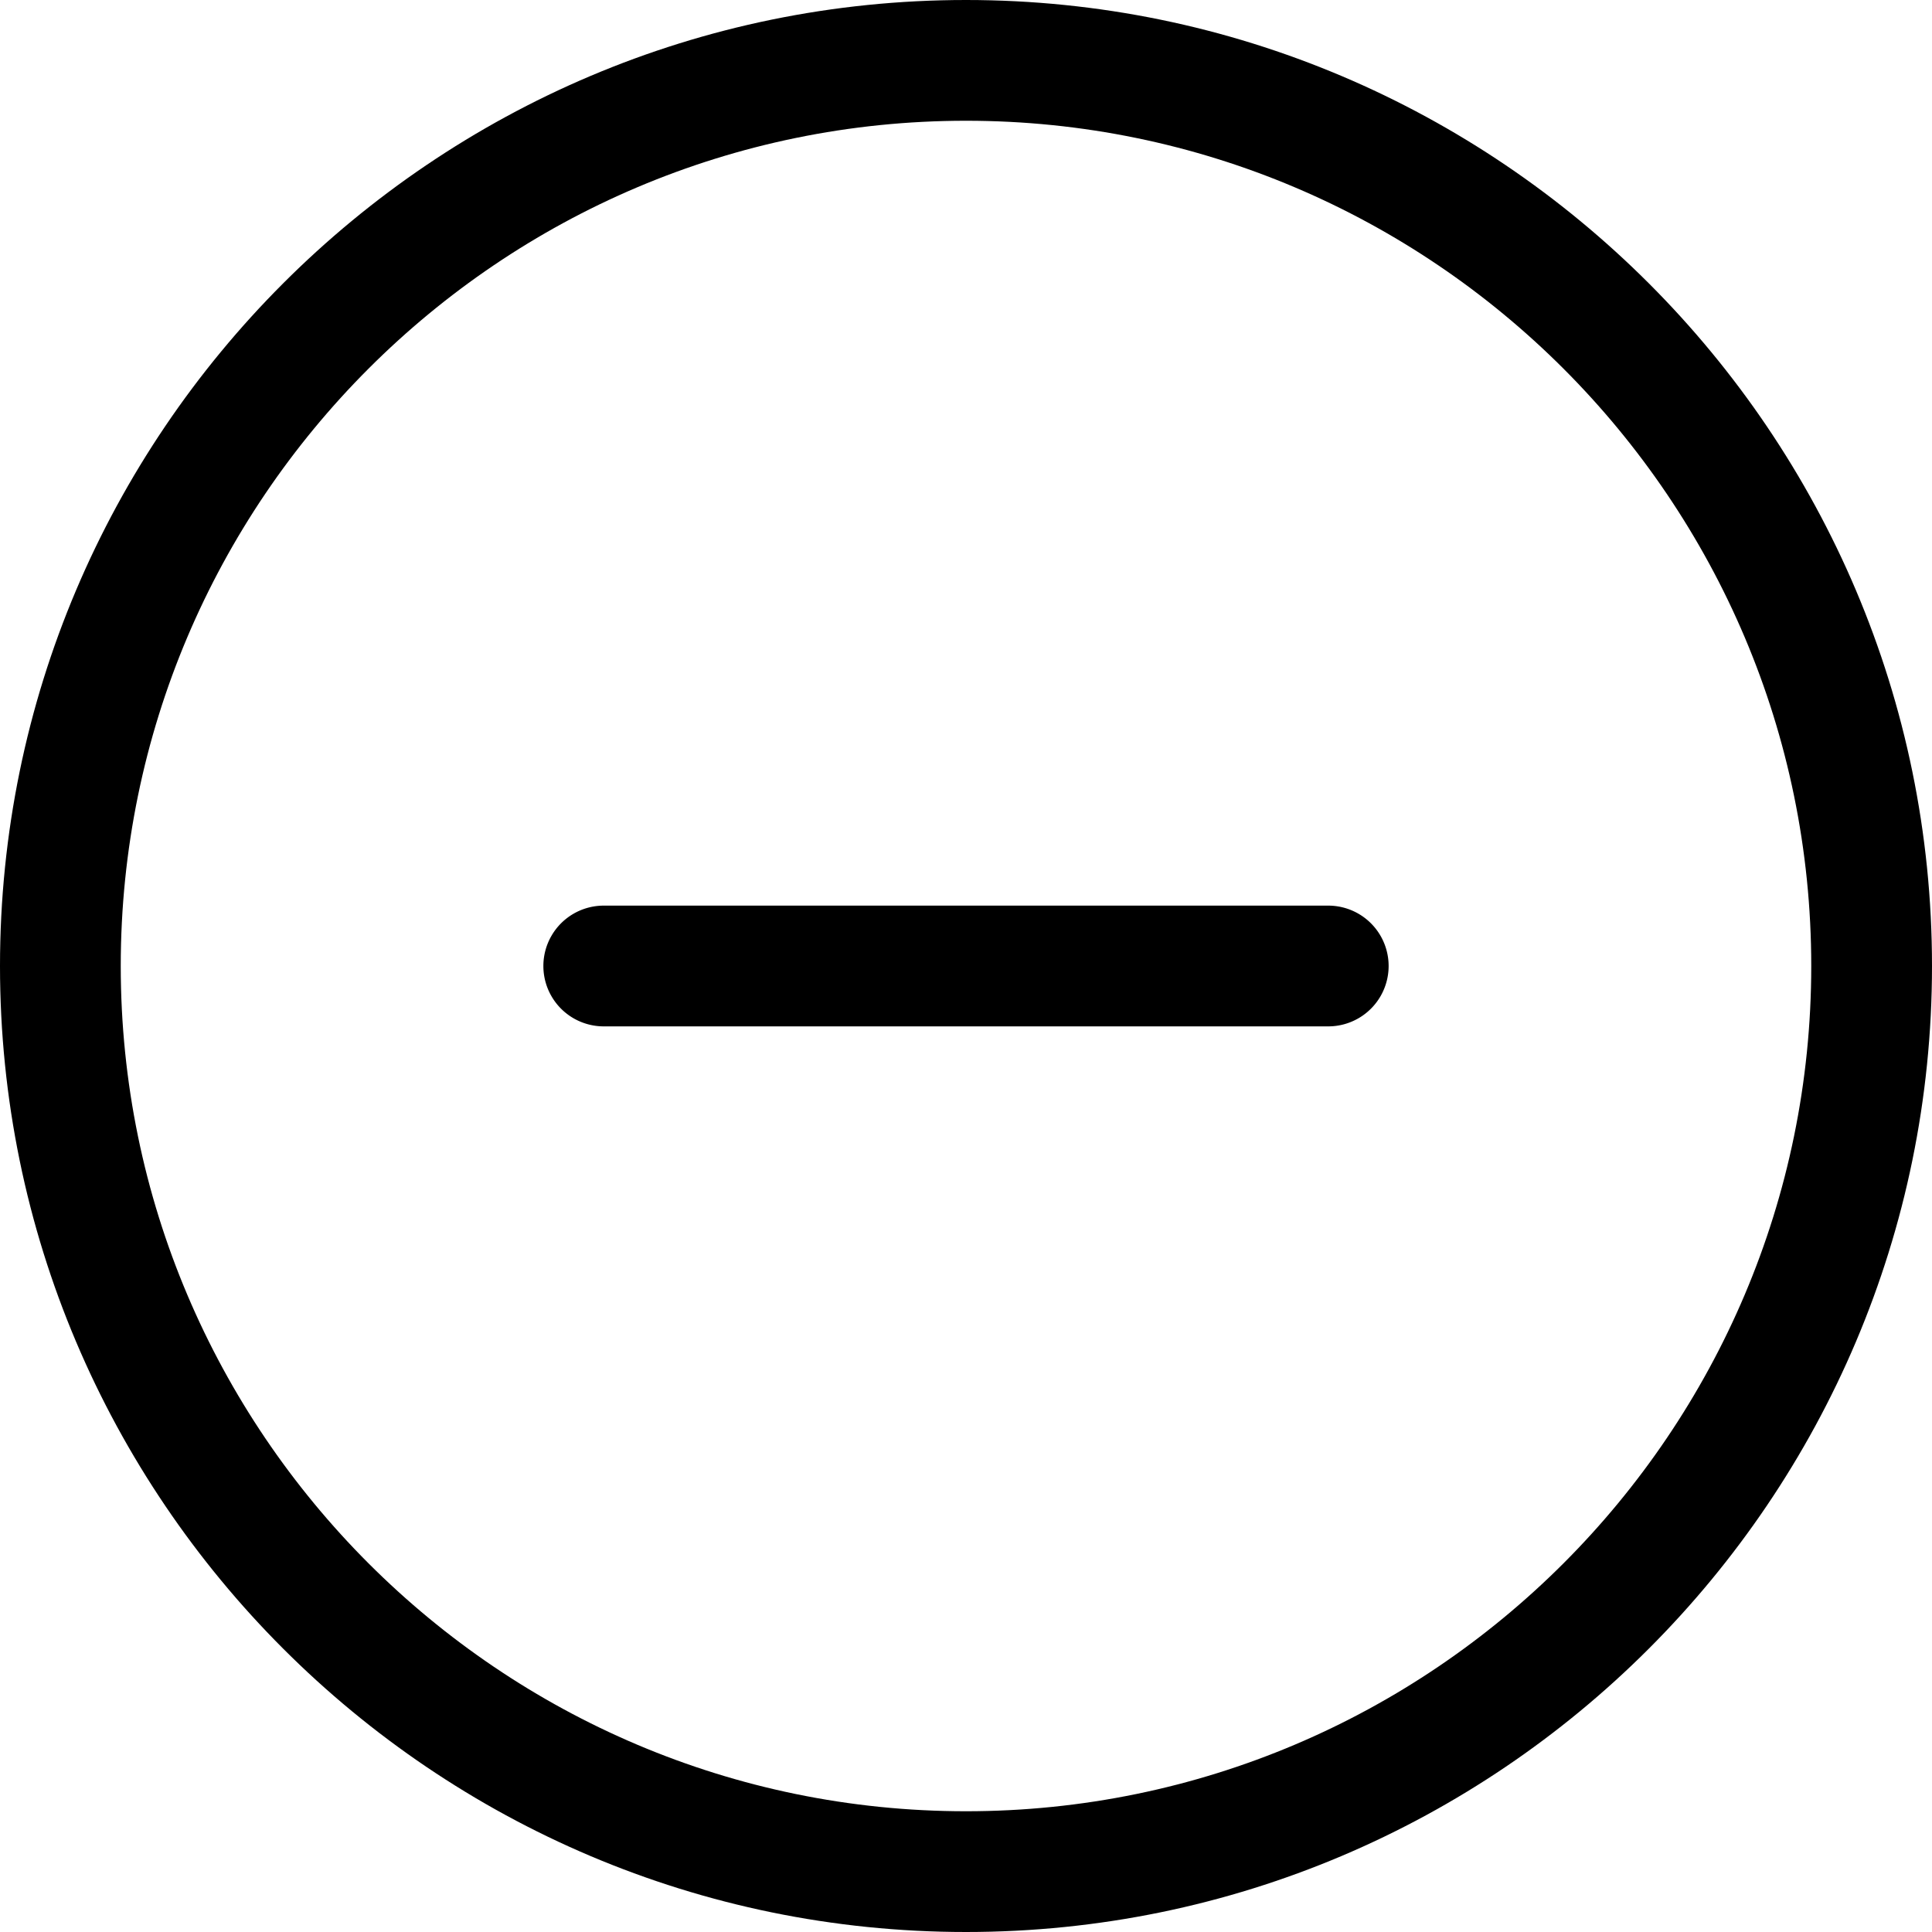 <svg xmlns="http://www.w3.org/2000/svg" viewBox="0 0 24 24"><path d="M7.5 12.75a.75.75 0 010-1.5h9a.75.75 0 010 1.5h-9z"/><path d="M12 24C5.383 24 0 18.617 0 12S5.383 0 12 0s12 5.383 12 12-5.383 12-12 12zm0-22.5C6.21 1.5 1.5 6.21 1.5 12S6.21 22.5 12 22.5 22.5 17.79 22.5 12 17.79 1.5 12 1.5z"/></svg>